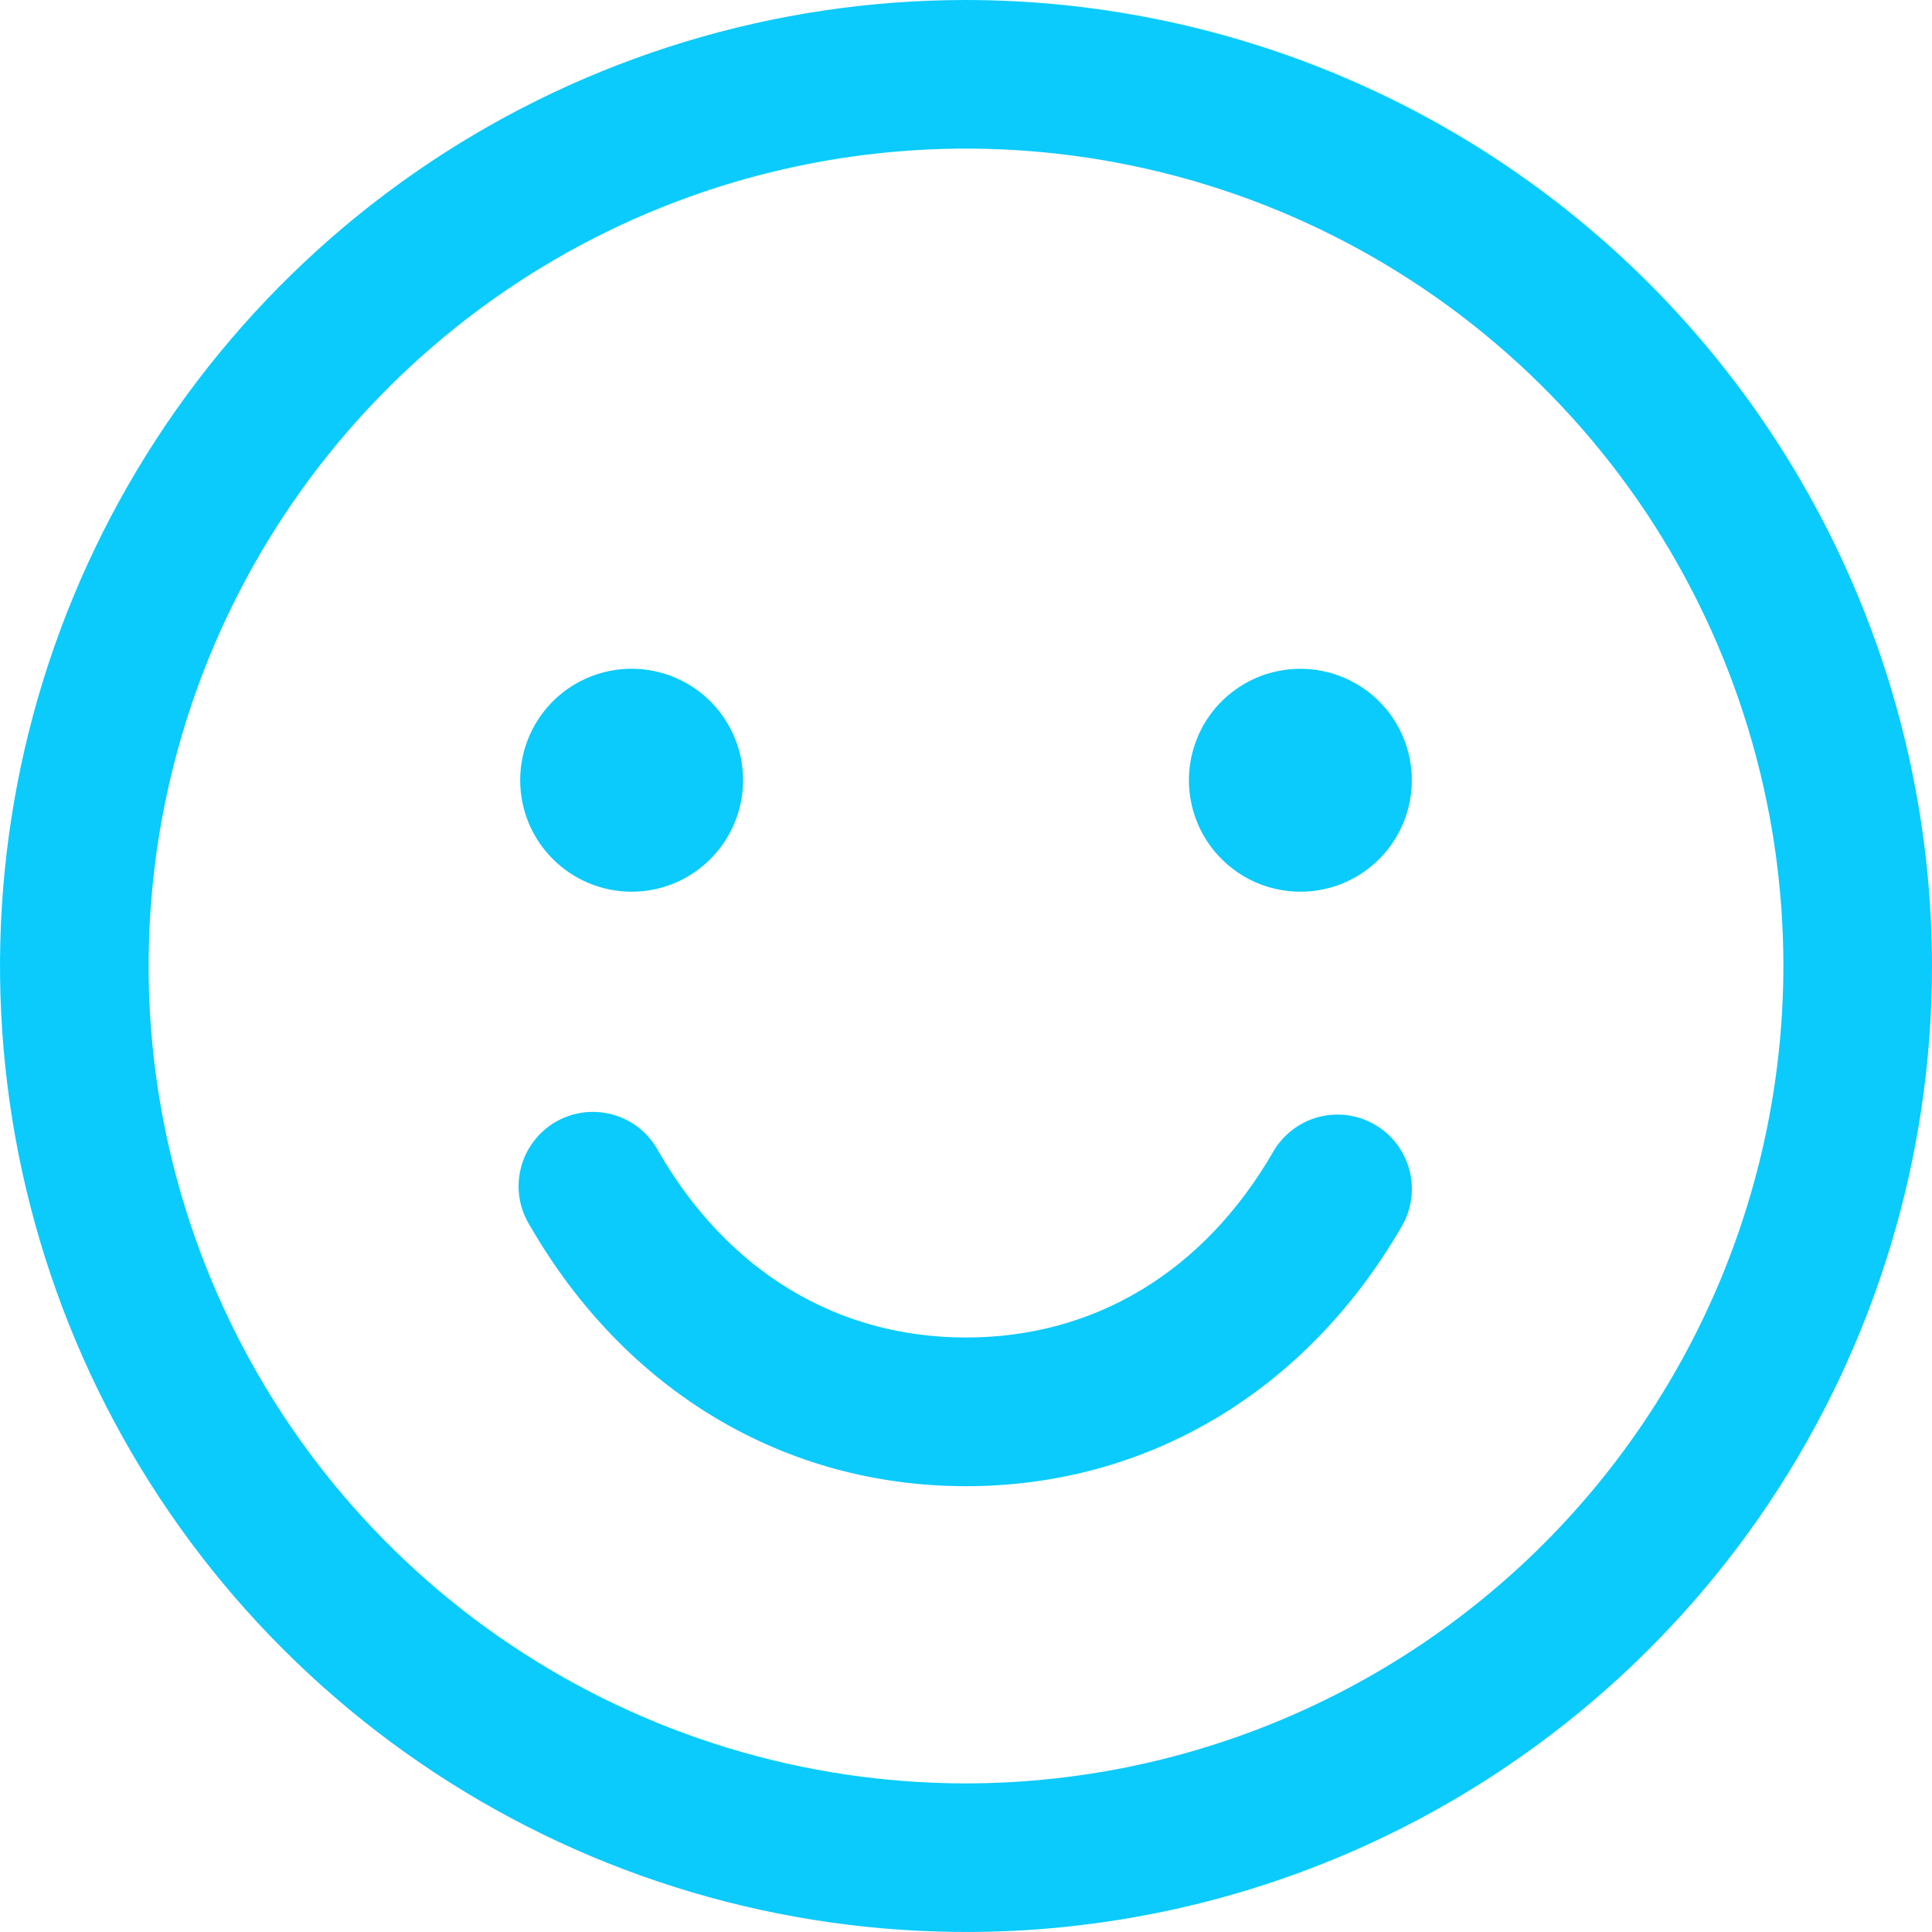 <svg width="24" height="24" viewBox="0 0 24 24" fill="none" xmlns="http://www.w3.org/2000/svg">
<g clip-path="url(#clip0_361_592)">
<path d="M12 0C9.627 0 7.307 0.704 5.333 2.022C3.36 3.341 1.822 5.215 0.913 7.408C0.005 9.601 -0.232 12.013 0.231 14.341C0.694 16.669 1.836 18.807 3.515 20.485C5.193 22.163 7.331 23.306 9.659 23.769C11.987 24.232 14.399 23.995 16.592 23.087C18.785 22.178 20.659 20.64 21.978 18.667C23.296 16.693 24 14.373 24 12C23.997 8.818 22.731 5.768 20.482 3.518C18.232 1.269 15.182 0.003 12 0ZM12 22.154C9.992 22.154 8.029 21.558 6.359 20.443C4.689 19.327 3.388 17.741 2.619 15.886C1.851 14.03 1.649 11.989 2.041 10.019C2.433 8.049 3.4 6.24 4.82 4.82C6.24 3.4 8.049 2.433 10.019 2.041C11.989 1.649 14.03 1.851 15.886 2.619C17.741 3.388 19.327 4.689 20.443 6.359C21.558 8.029 22.154 9.992 22.154 12C22.151 14.692 21.08 17.273 19.177 19.177C17.273 21.08 14.692 22.151 12 22.154ZM6.462 9.692C6.462 9.418 6.543 9.151 6.695 8.923C6.847 8.695 7.063 8.518 7.316 8.413C7.569 8.308 7.848 8.281 8.116 8.334C8.385 8.388 8.632 8.52 8.825 8.713C9.019 8.907 9.151 9.154 9.204 9.422C9.258 9.691 9.23 9.969 9.125 10.222C9.021 10.475 8.843 10.691 8.615 10.844C8.388 10.996 8.12 11.077 7.846 11.077C7.479 11.077 7.127 10.931 6.867 10.671C6.607 10.412 6.462 10.059 6.462 9.692ZM17.538 9.692C17.538 9.966 17.457 10.234 17.305 10.462C17.153 10.689 16.937 10.867 16.684 10.972C16.431 11.076 16.152 11.104 15.884 11.05C15.615 10.997 15.368 10.865 15.175 10.671C14.981 10.478 14.849 10.231 14.796 9.962C14.742 9.694 14.77 9.415 14.875 9.162C14.979 8.909 15.157 8.693 15.385 8.541C15.612 8.389 15.88 8.308 16.154 8.308C16.521 8.308 16.873 8.454 17.133 8.713C17.393 8.973 17.538 9.325 17.538 9.692ZM17.415 15.231C16.228 17.284 14.254 18.462 12 18.462C9.747 18.462 7.773 17.285 6.586 15.231C6.519 15.126 6.475 15.008 6.454 14.885C6.434 14.762 6.439 14.637 6.469 14.516C6.498 14.395 6.552 14.281 6.627 14.182C6.701 14.082 6.795 13.999 6.903 13.936C7.011 13.874 7.13 13.834 7.254 13.819C7.377 13.804 7.503 13.814 7.622 13.849C7.742 13.884 7.853 13.942 7.95 14.021C8.046 14.1 8.125 14.197 8.183 14.308C9.045 15.797 10.4 16.615 12 16.615C13.6 16.615 14.955 15.796 15.816 14.308C15.938 14.096 16.14 13.941 16.376 13.877C16.613 13.814 16.865 13.847 17.077 13.97C17.289 14.092 17.444 14.294 17.507 14.53C17.571 14.767 17.537 15.019 17.415 15.231Z" fill="#0ACBFC"/>
</g>
<defs>
<clipPath id="clip0_361_592">
<rect width="24" height="24" fill="white"/>
</clipPath>
</defs>
</svg>
